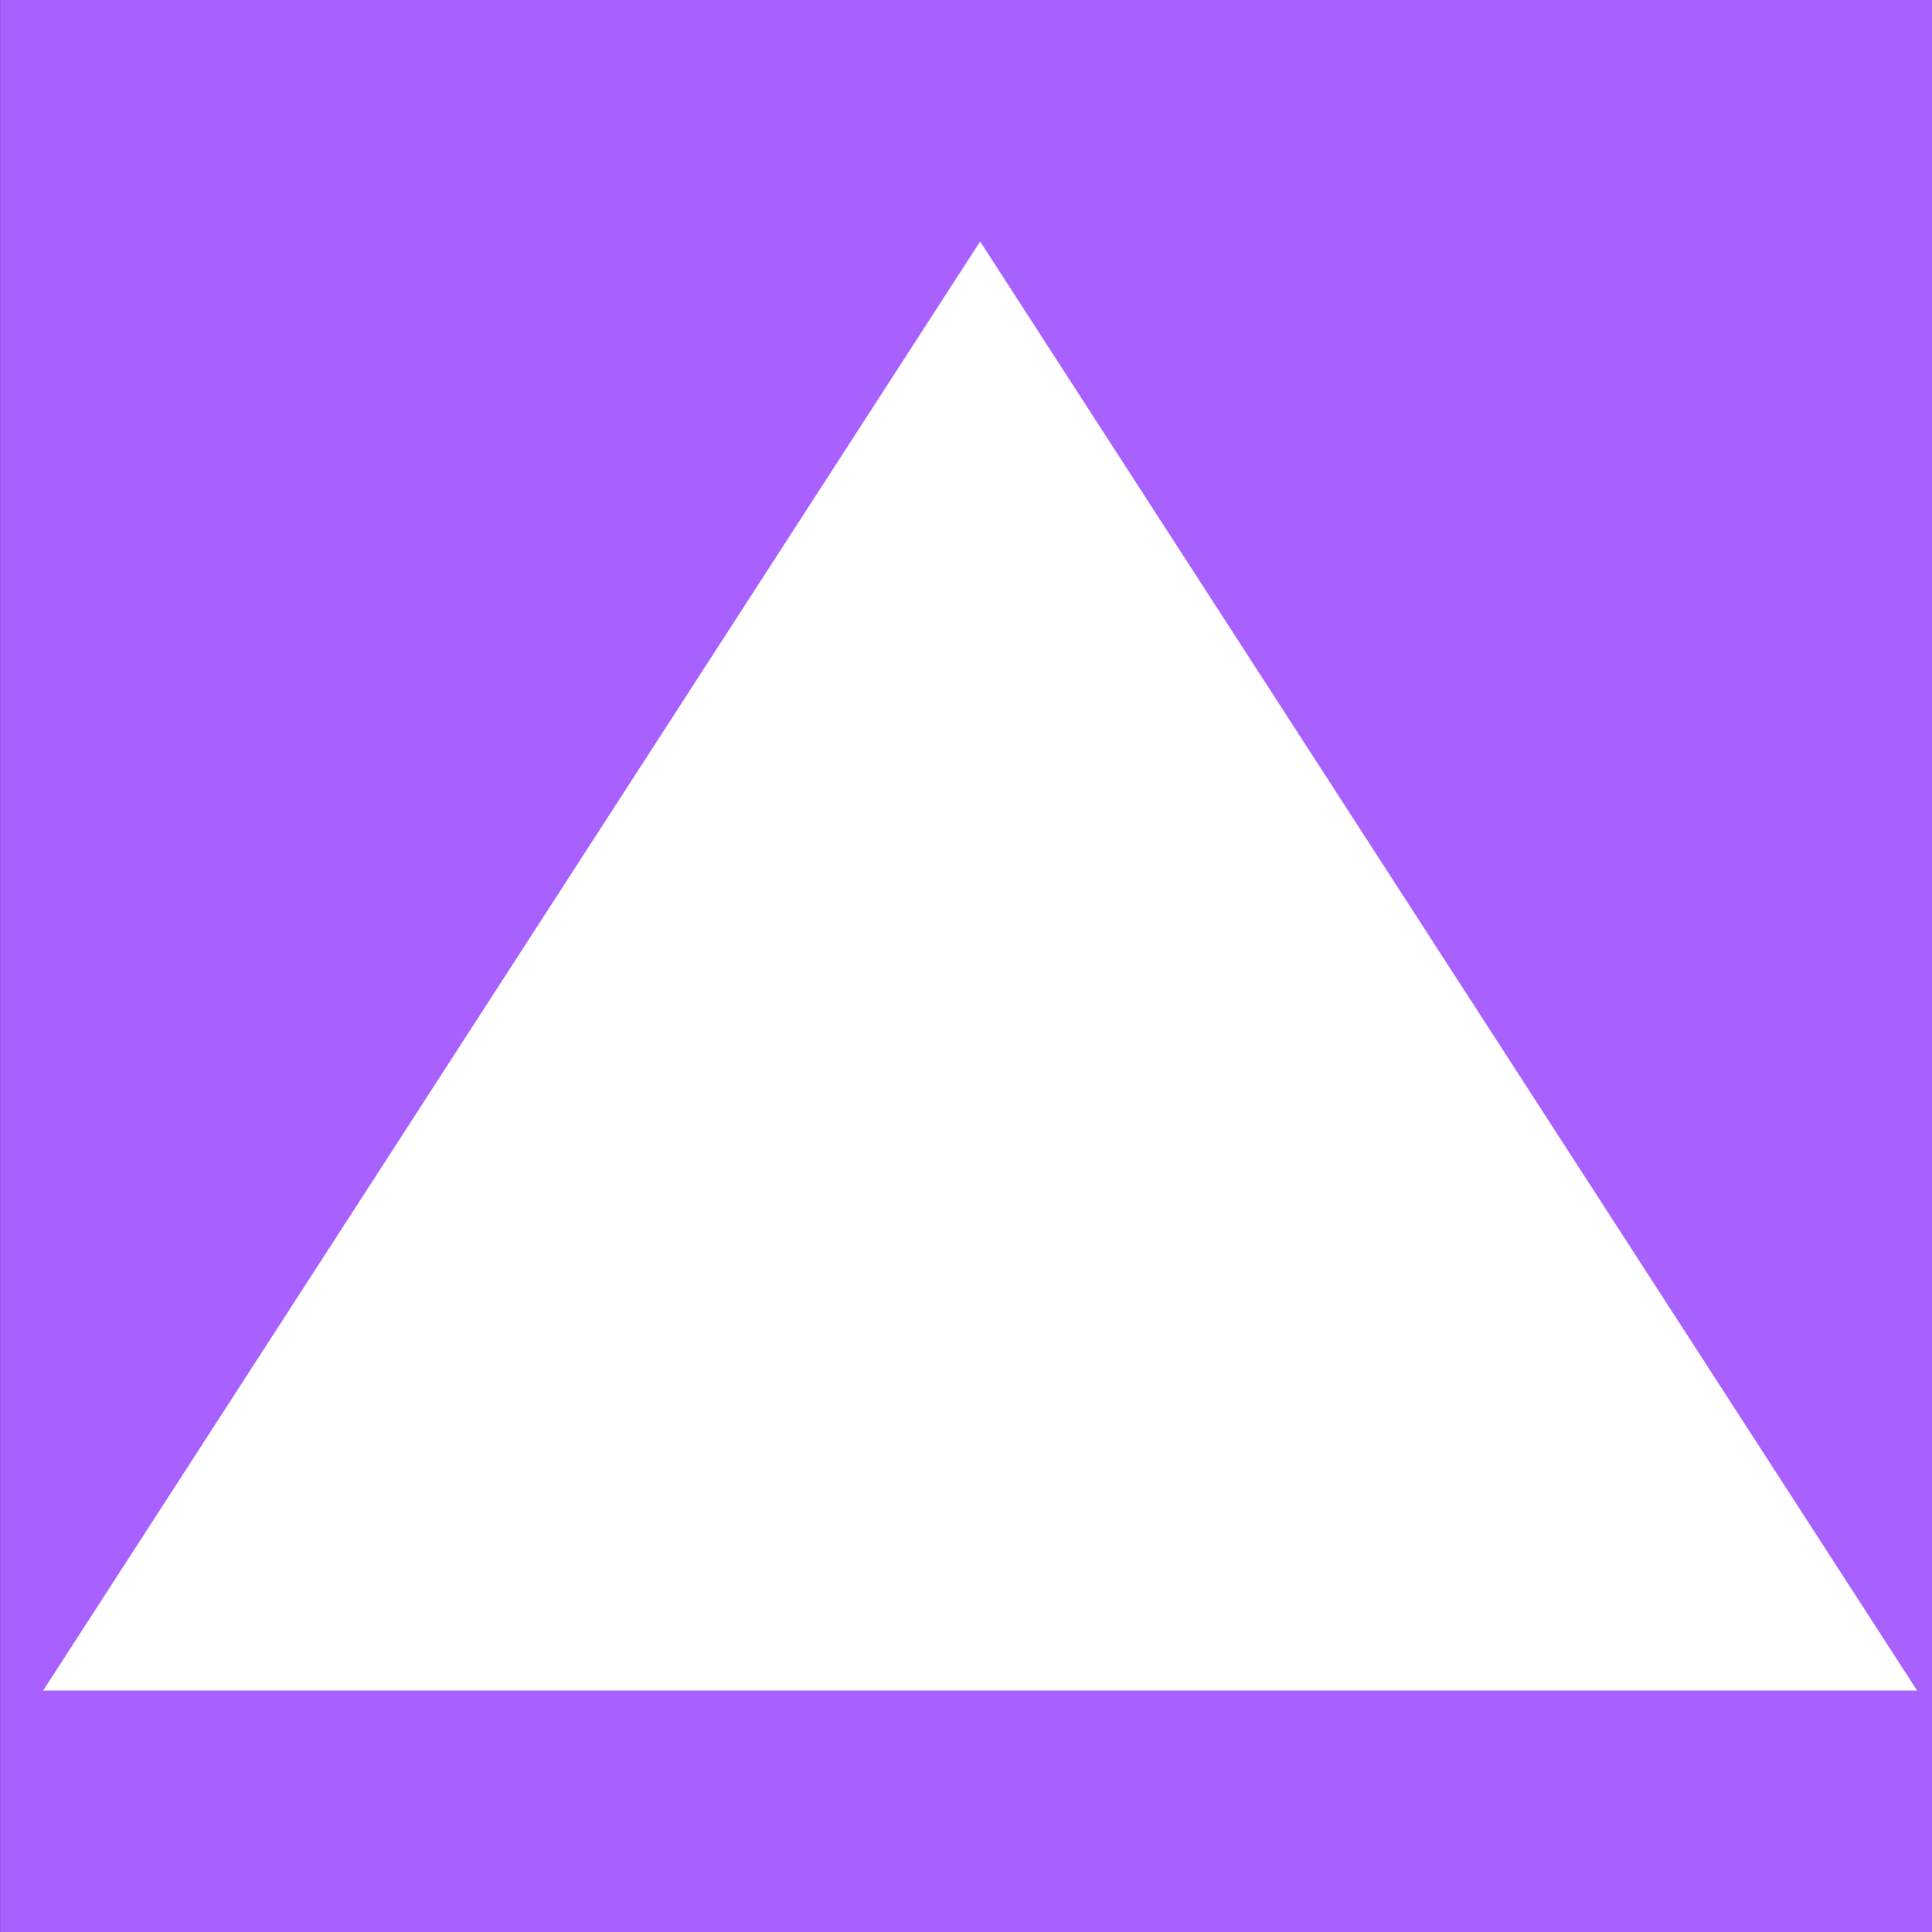 <?xml version="1.0" encoding="UTF-8" standalone="no"?>
<!-- Created with Inkscape (http://www.inkscape.org/) -->

<svg
   xmlns:dc="http://purl.org/dc/elements/1.1/"
   xmlns:cc="http://creativecommons.org/ns#"
   xmlns:rdf="http://www.w3.org/1999/02/22-rdf-syntax-ns#"
   xmlns:svg="http://www.w3.org/2000/svg"
   xmlns="http://www.w3.org/2000/svg"
   xmlns:sodipodi="http://sodipodi.sourceforge.net/DTD/sodipodi-0.dtd"
   xmlns:inkscape="http://www.inkscape.org/namespaces/inkscape"
   width="16"
   height="16"
   id="svg2"
   version="1.1"
   inkscape:version="0.48.3.1 r9886"
   sodipodi:docname="up.svg">
  <rect width="100%" height="100%" fill="#333333" stroke="none"/>
  <defs
     id="defs4" />
  <sodipodi:namedview
     id="base"
     pagecolor="#ffffff"
     bordercolor="#666666"
     borderopacity="1.0"
     inkscape:pageopacity="0.0"
     inkscape:pageshadow="2"
     inkscape:zoom="36.3125"
     inkscape:cx="8"
     inkscape:cy="8"
     inkscape:document-units="px"
     inkscape:current-layer="g3000"
     showgrid="false"
     fit-margin-top="0"
     fit-margin-left="0"
     fit-margin-right="0"
     fit-margin-bottom="0"
     showguides="true"
     inkscape:guide-bbox="true"
     inkscape:window-width="1317"
     inkscape:window-height="744"
     inkscape:window-x="49"
     inkscape:window-y="24"
     inkscape:window-maximized="1">
    <inkscape:grid
       type="xygrid"
       id="grid2987"
       empspacing="19"
       visible="true"
       enabled="true"
       snapvisiblegridlinesonly="true"
       originx="0px"
       originy="0px"
       spacingx="1px"
       spacingy="1px" />
    <inkscape:grid
       type="xygrid"
       id="grid3009"
       empspacing="1"
       visible="true"
       enabled="true"
       snapvisiblegridlinesonly="true"
       spacingx="50px"
       spacingy="38px"
       color="#ff0000"
       opacity="0.125"
       empcolor="#ff0000"
       empopacity="0.251"
       originx="-106.5px"
       originy="-87.5px" />
  </sodipodi:namedview>
  <g
     inkscape:label="Capa 1"
     inkscape:groupmode="layer"
     id="layer1"
     transform="translate(173.438,-174.258)">
    <g
       id="g2989"
       transform="translate(100.125,0)">
      <g
         id="g2996"
         transform="translate(0,0.5)">
        <g
           id="g3000">
          <rect
             style="fill:#a861ff"
             id="rect2994"
             width="16"
             height="16"
             x="-273.562"
             y="-189.758"
             transform="scale(1,-1)" />
          <path
             sodipodi:type="star"
             style="fill:#ffffff;fill-opacity:1;stroke:none"
             id="path2992"
             sodipodi:sides="3"
             sodipodi:cx="6.5"
             sodipodi:cy="5.5000048"
             sodipodi:r1="8"
             sodipodi:r2="4"
             sodipodi:arg1="1.5707963"
             sodipodi:arg2="2.6179939"
             inkscape:flatsided="false"
             inkscape:rounded="0"
             inkscape:randomized="0"
             d="M 6.5,13.5 3.036,7.5 -0.428,1.5 l 6.928,-2e-7 6.928,-2e-7 -3.464,6 z"
             transform="matrix(1.12,0,0,-1,-272.726,189.258)"
             inkscape:transform-center-y="-1.999995" />
        </g>
      </g>
    </g>
  </g>
</svg>

